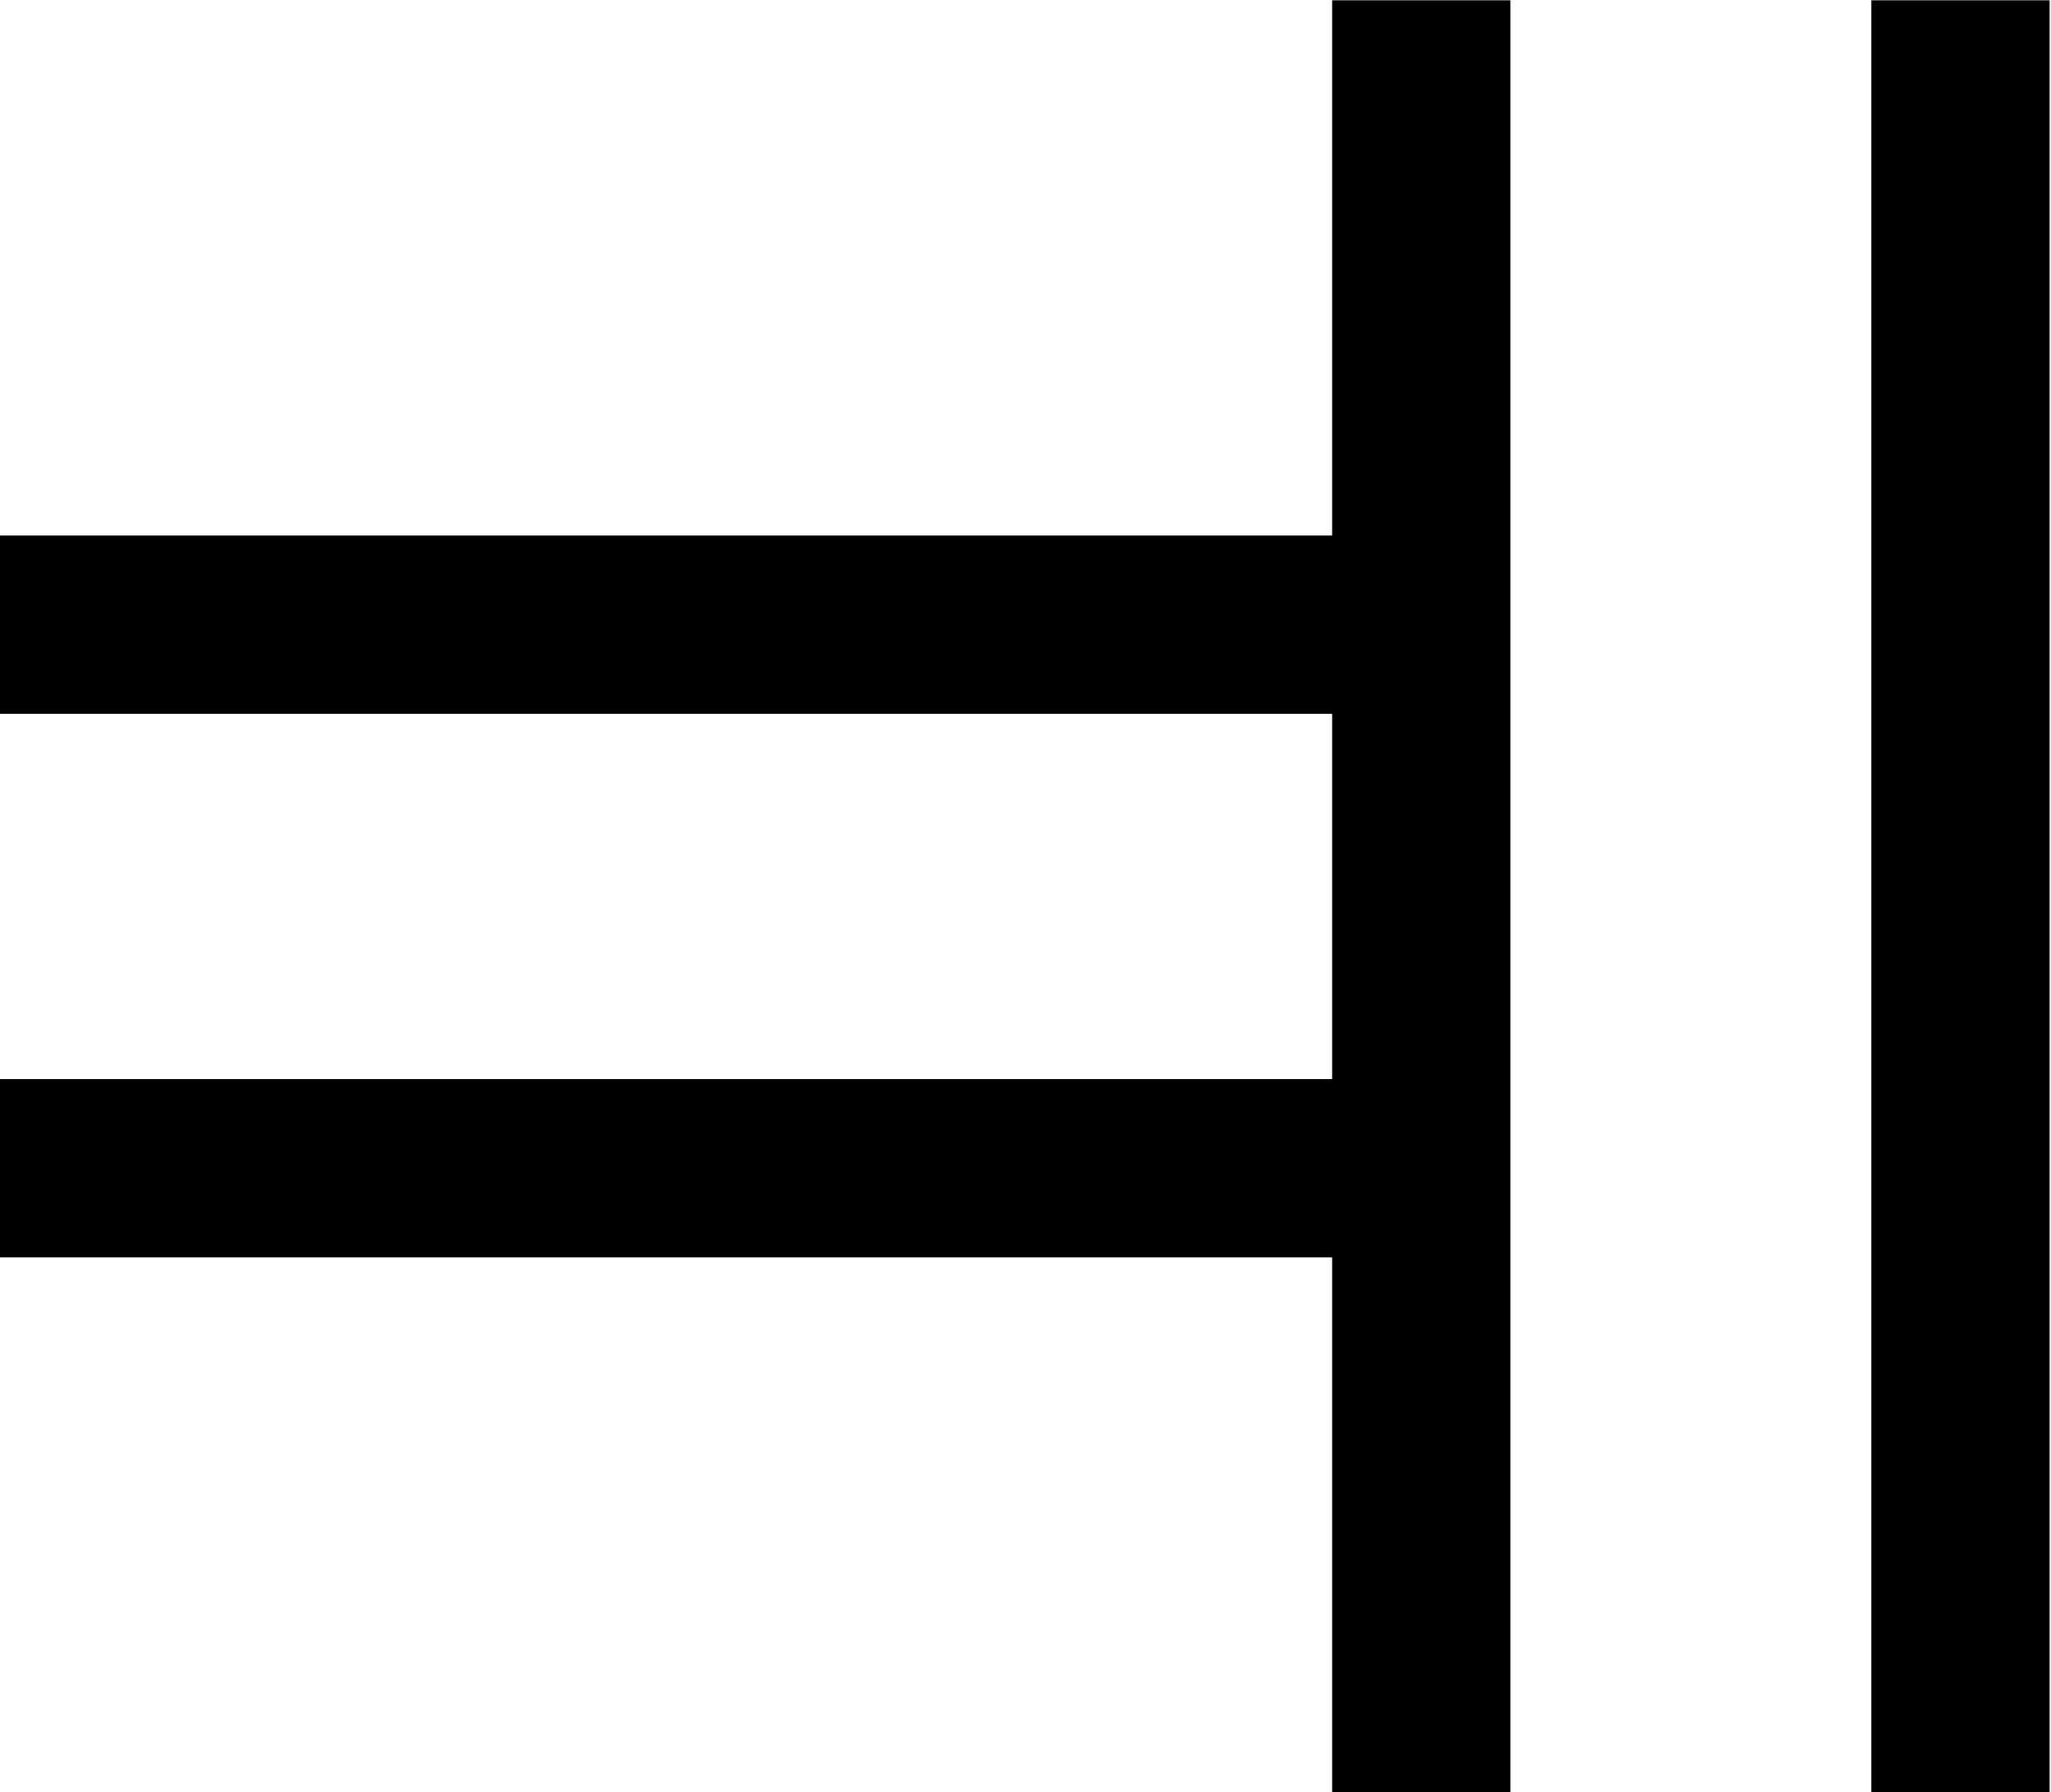 <?xml version="1.0" encoding="UTF-8"?>
<svg fill="#000000" width="7.547" height="6.594" version="1.1" viewBox="0 0 7.547 6.594" xmlns="http://www.w3.org/2000/svg" xmlns:xlink="http://www.w3.org/1999/xlink">
<defs>
<g id="a">
<path d="m8 0v-6.594h-0.656v6.594zm-1.984 0v-6.594h-0.656v1.969h-4.906v0.656h4.906v1.344h-4.906v0.656h4.906v1.969z"/>
</g>
</defs>
<g transform="translate(-149.17 -128.17)">
<use x="148.712" y="134.765" xlink:href="#a"/>
</g>
</svg>
